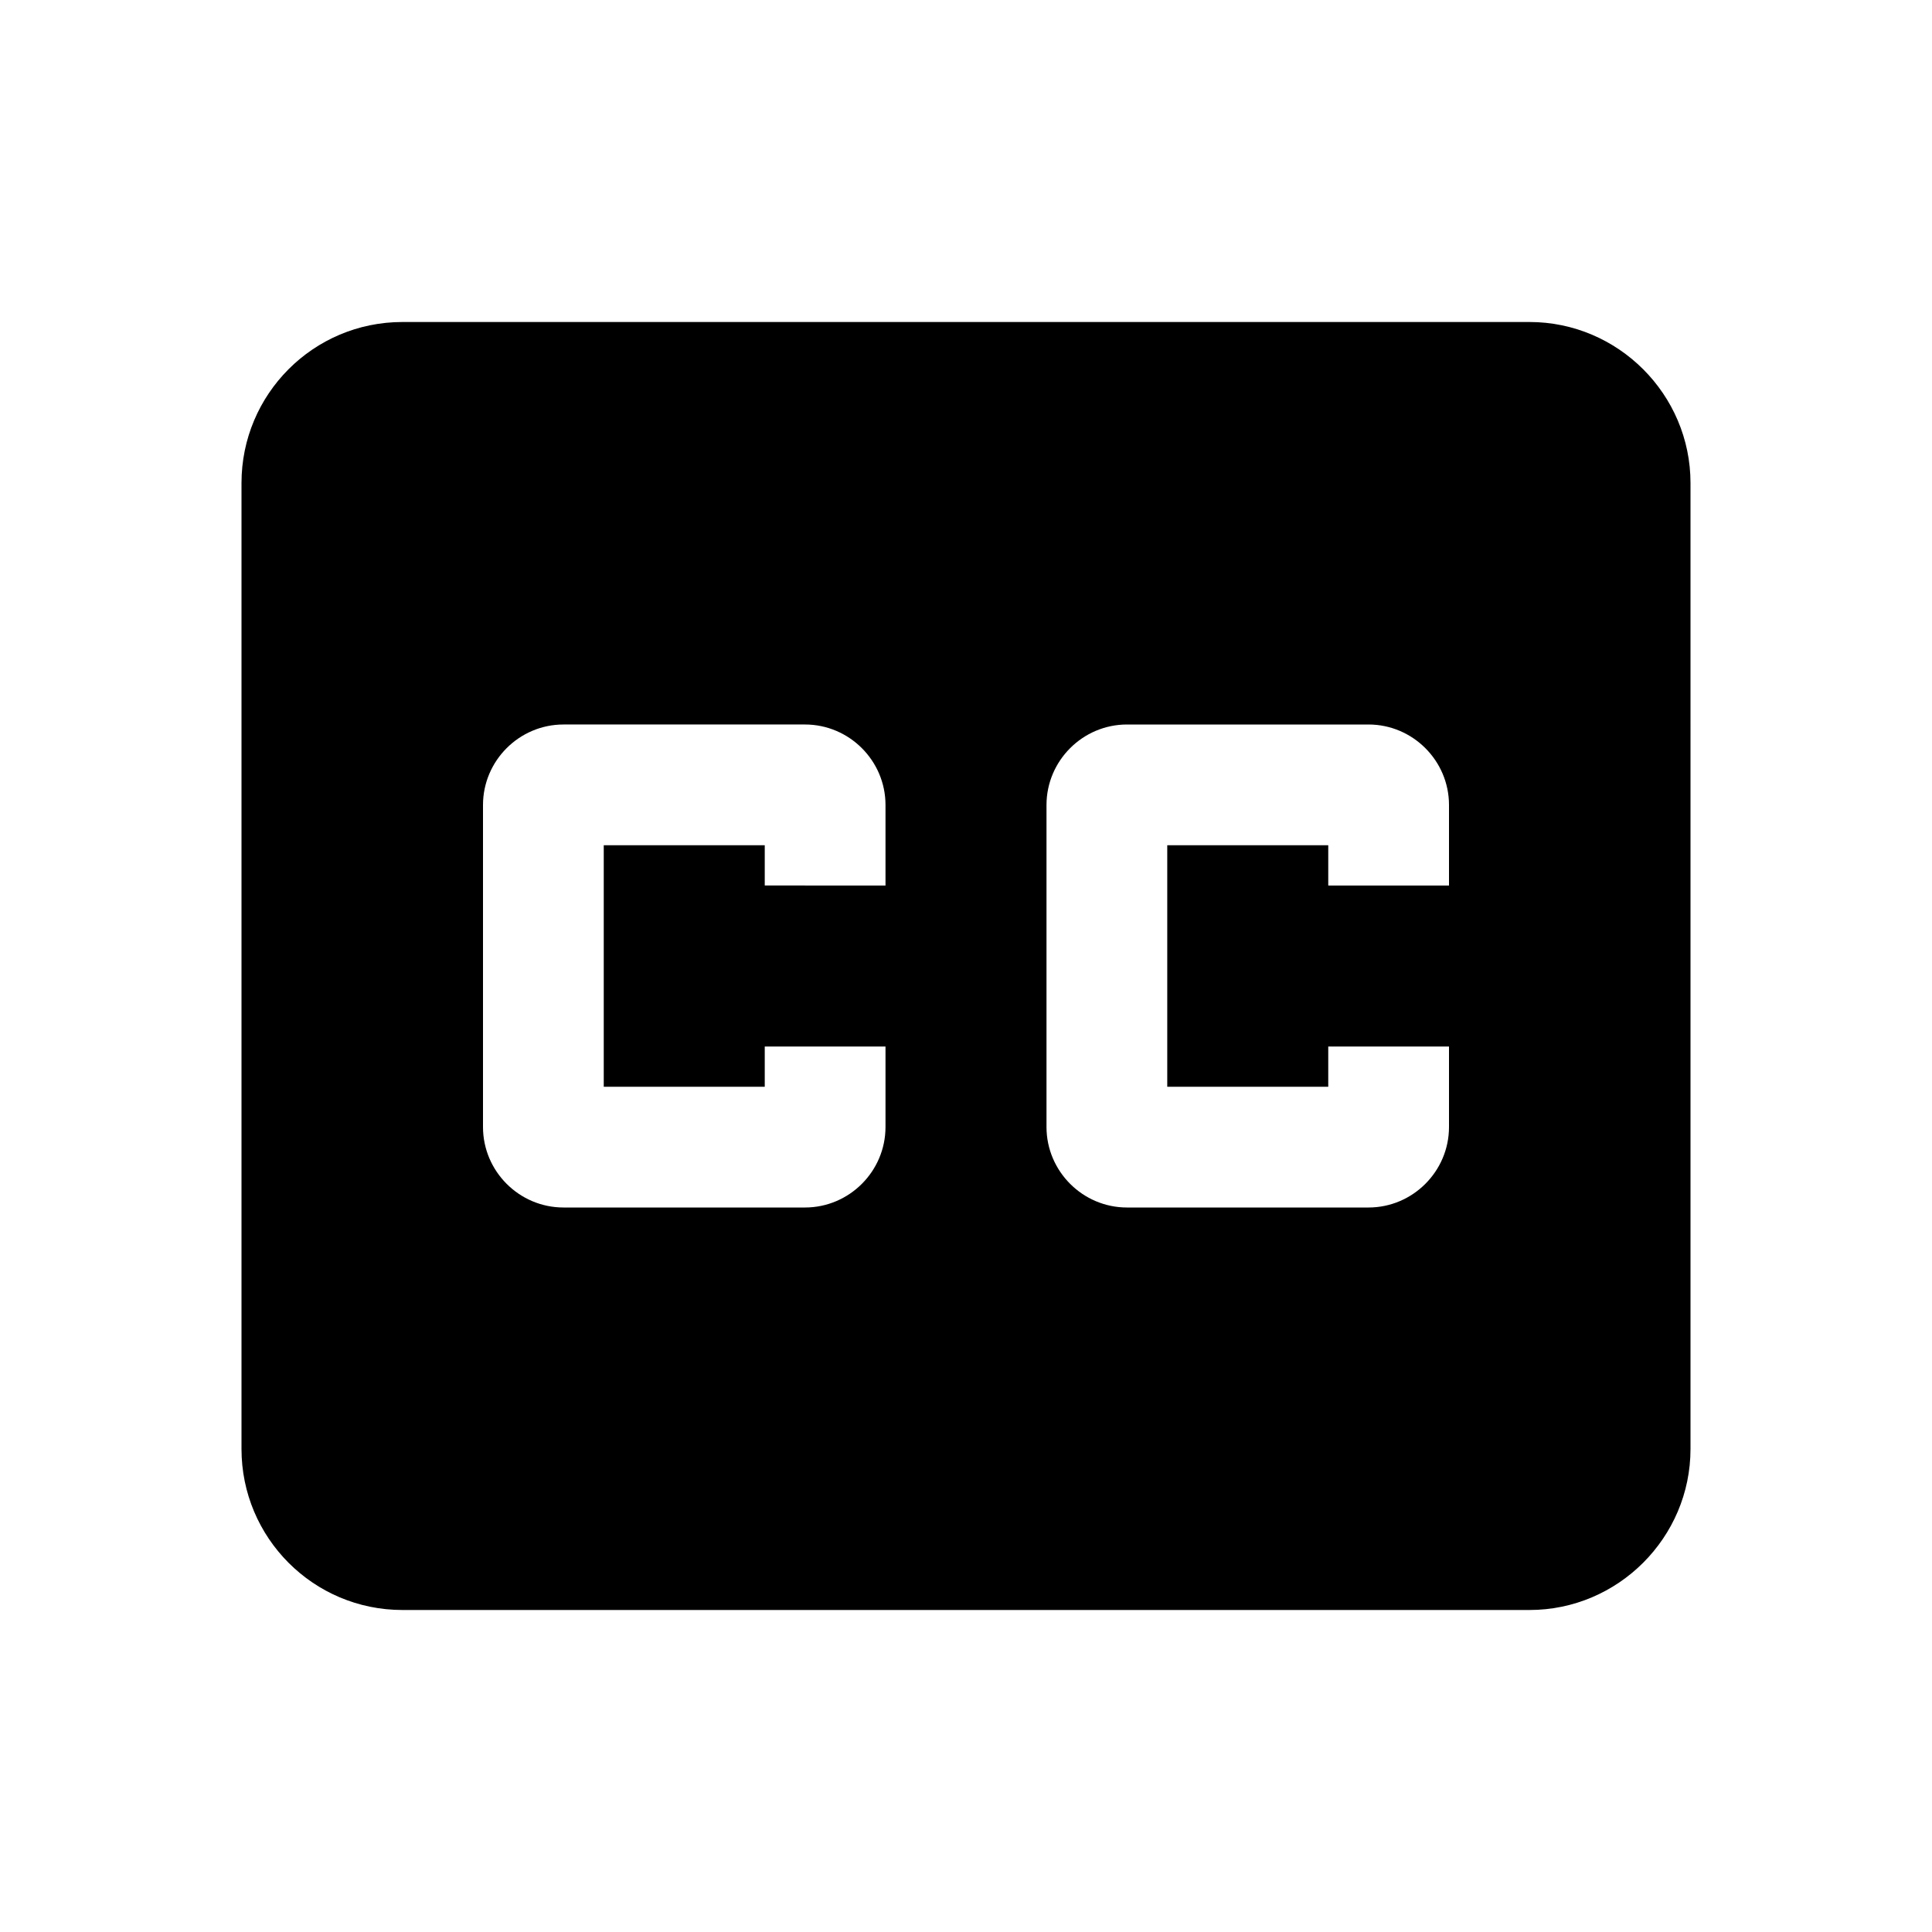 <svg xmlns="http://www.w3.org/2000/svg" width="24" height="24">
  <path fill="none" d="M0 0h24v24H0z"/>
  <path d="M19 4H5c-1.11 0-2 0.9-2 2v12c0 1.1 0.89 2 2 2h14c1.1 0 2-0.9 2-2V6c0-1.1-0.9-2-2-2z m-8 7H9.5v-0.5h-2v3h2V13H11v1c0 0.55-0.45 1-1 1H7c-0.55 0-1-0.45-1-1v-4c0-0.55 0.45-1 1-1h3c0.55 0 1 0.45 1 1v1z m7 0h-1.5v-0.5h-2v3h2V13H18v1c0 0.55-0.45 1-1 1h-3c-0.55 0-1-0.45-1-1v-4c0-0.55 0.45-1 1-1h3c0.55 0 1 0.45 1 1v1z"/>
</svg>
